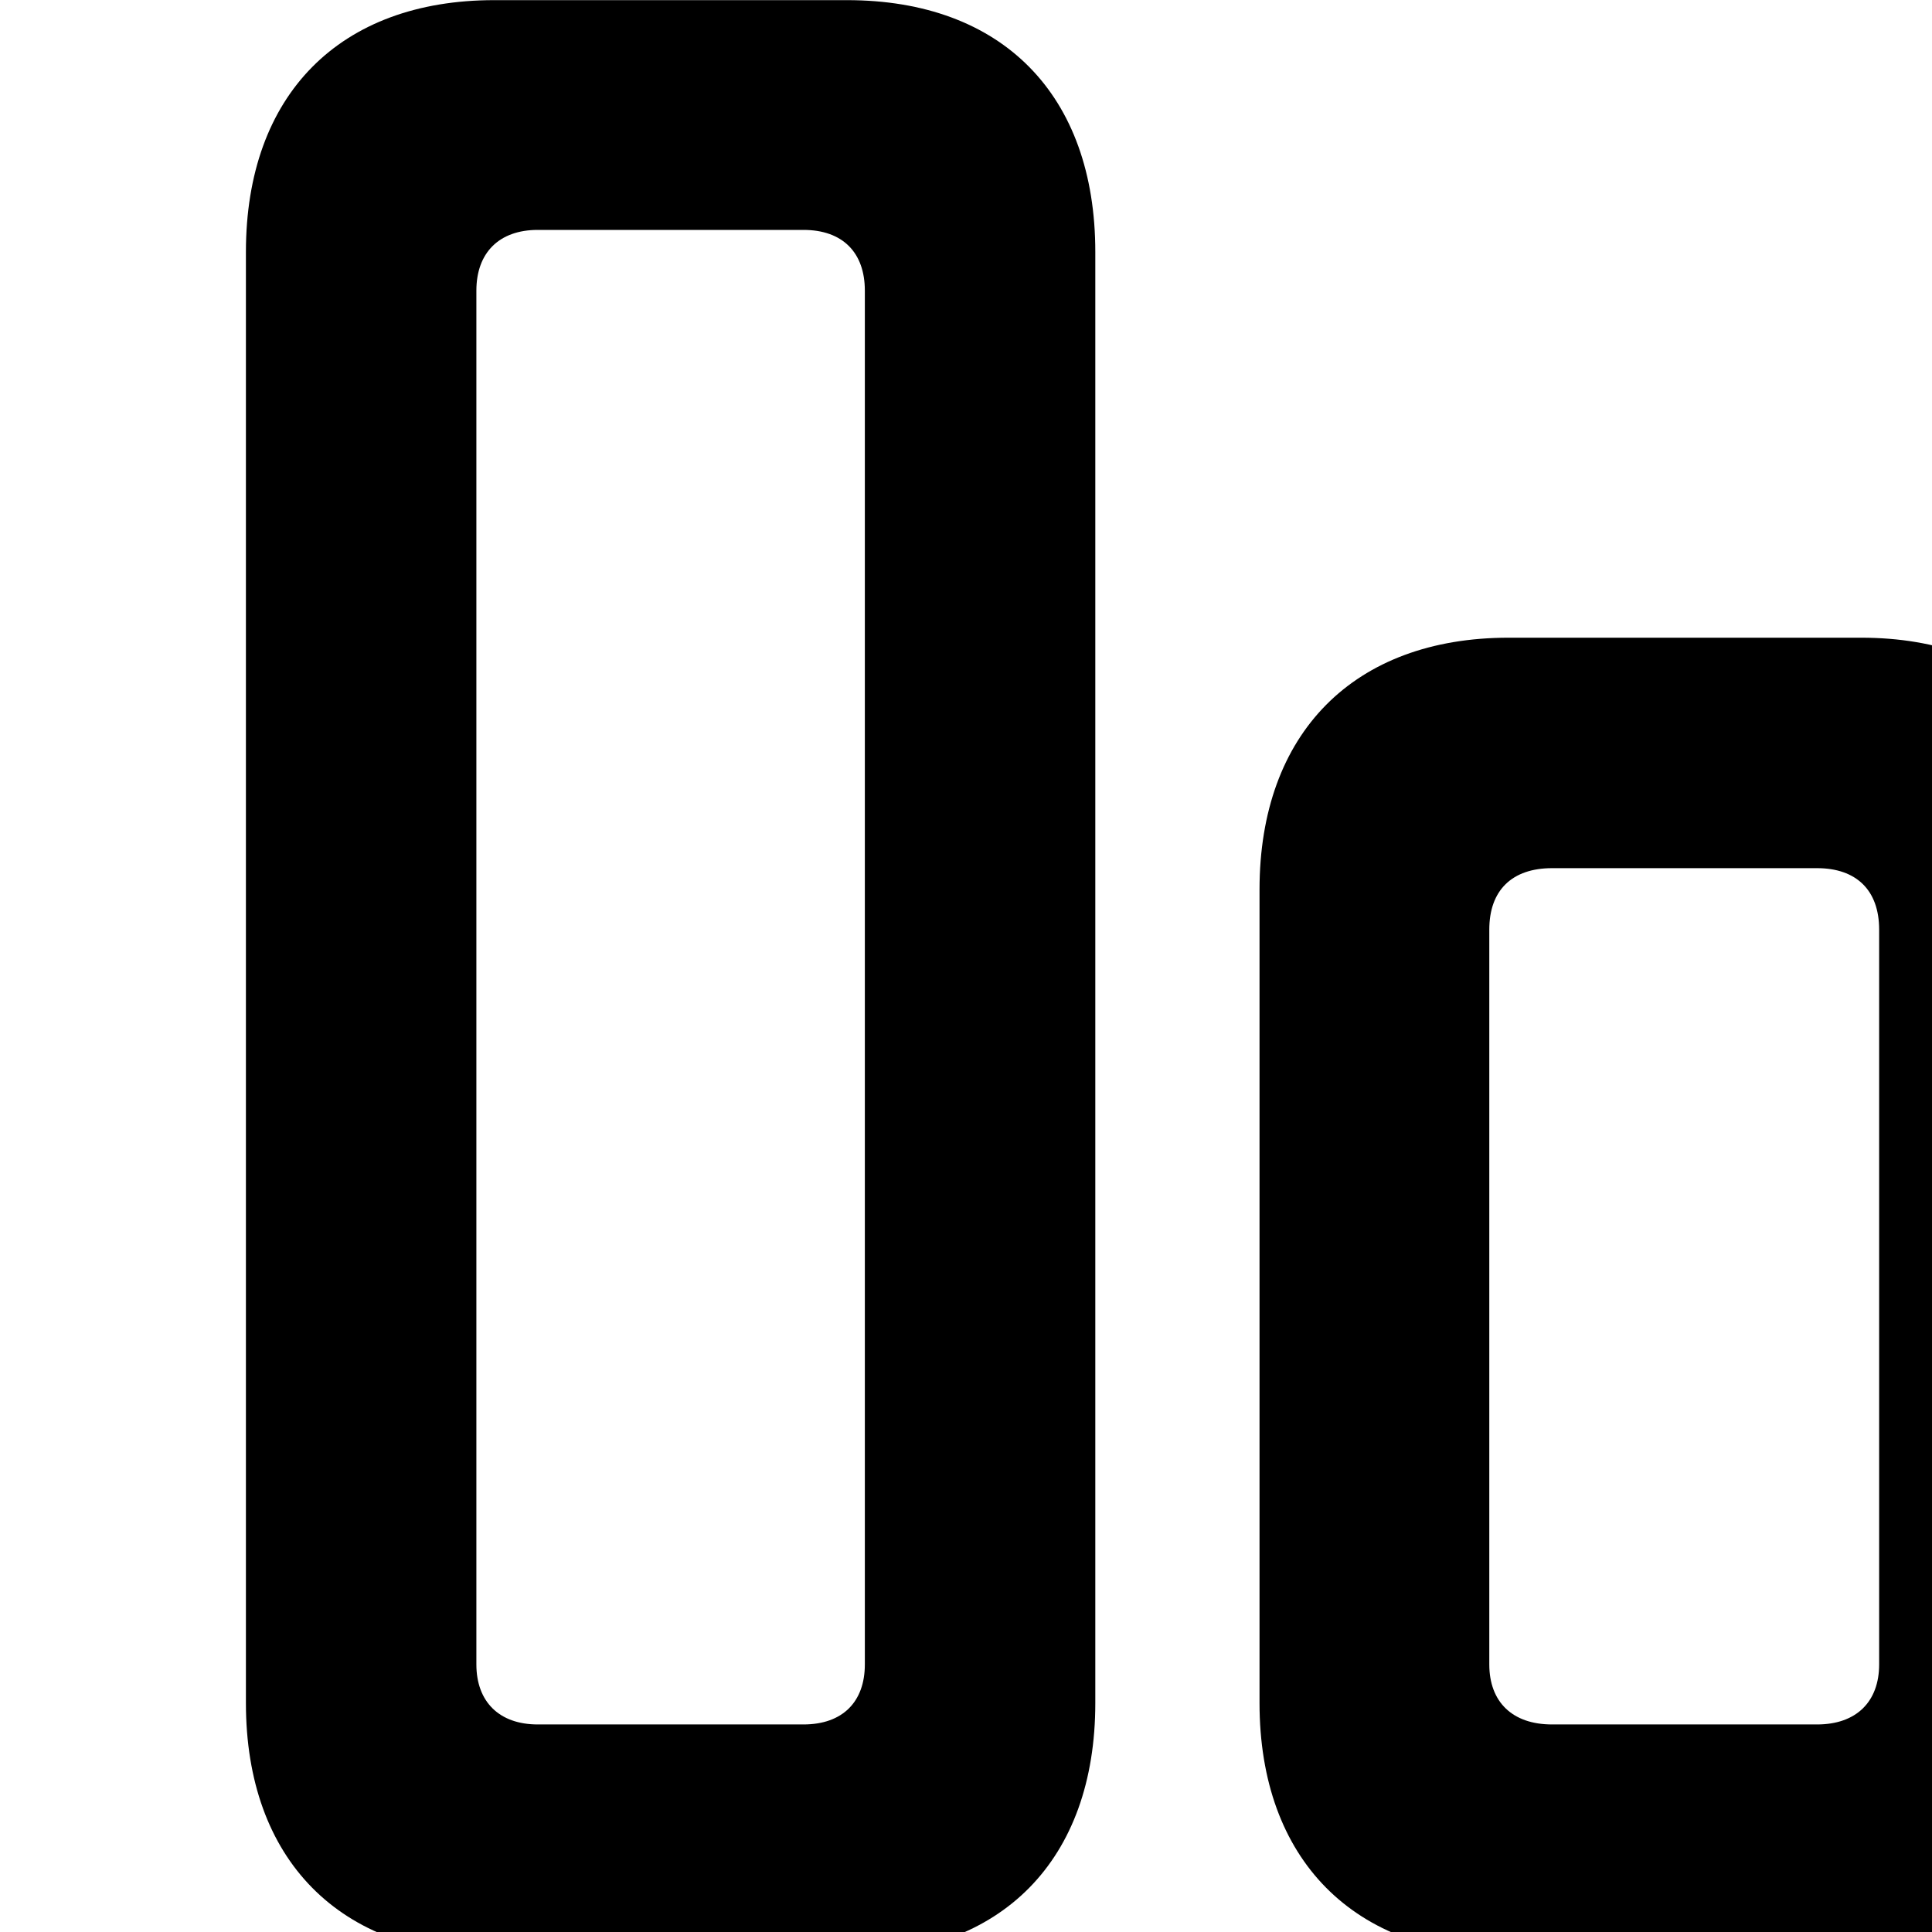 <svg xmlns="http://www.w3.org/2000/svg" viewBox="0 0 28 28" width="28" height="28">
  <path d="M7.164 28.332H12.274C14.524 28.332 15.874 26.952 15.874 24.682V3.652C15.874 1.372 14.524 0.002 12.274 0.002H7.164C4.924 0.002 3.564 1.372 3.564 3.652V24.682C3.564 26.952 4.924 28.332 7.164 28.332ZM7.794 24.992C7.234 24.992 6.904 24.662 6.904 24.122V4.212C6.904 3.662 7.234 3.332 7.794 3.332H11.644C12.214 3.332 12.534 3.662 12.534 4.212V24.122C12.534 24.662 12.214 24.992 11.644 24.992ZM21.864 28.332H26.974C29.204 28.332 30.574 26.952 30.574 24.682V12.892C30.574 10.622 29.204 9.242 26.974 9.242H21.864C19.624 9.242 18.254 10.622 18.254 12.892V24.682C18.254 26.952 19.624 28.332 21.864 28.332ZM22.494 24.992C21.914 24.992 21.584 24.662 21.584 24.122V13.472C21.584 12.902 21.914 12.582 22.494 12.582H26.334C26.904 12.582 27.234 12.902 27.234 13.472V24.122C27.234 24.662 26.904 24.992 26.334 24.992ZM1.624 33.972H32.474C33.364 33.972 34.084 33.212 34.084 32.322C34.084 31.422 33.364 30.662 32.474 30.662H1.624C0.724 30.662 0.004 31.422 0.004 32.322C0.004 33.212 0.724 33.972 1.624 33.972Z" />
</svg>
